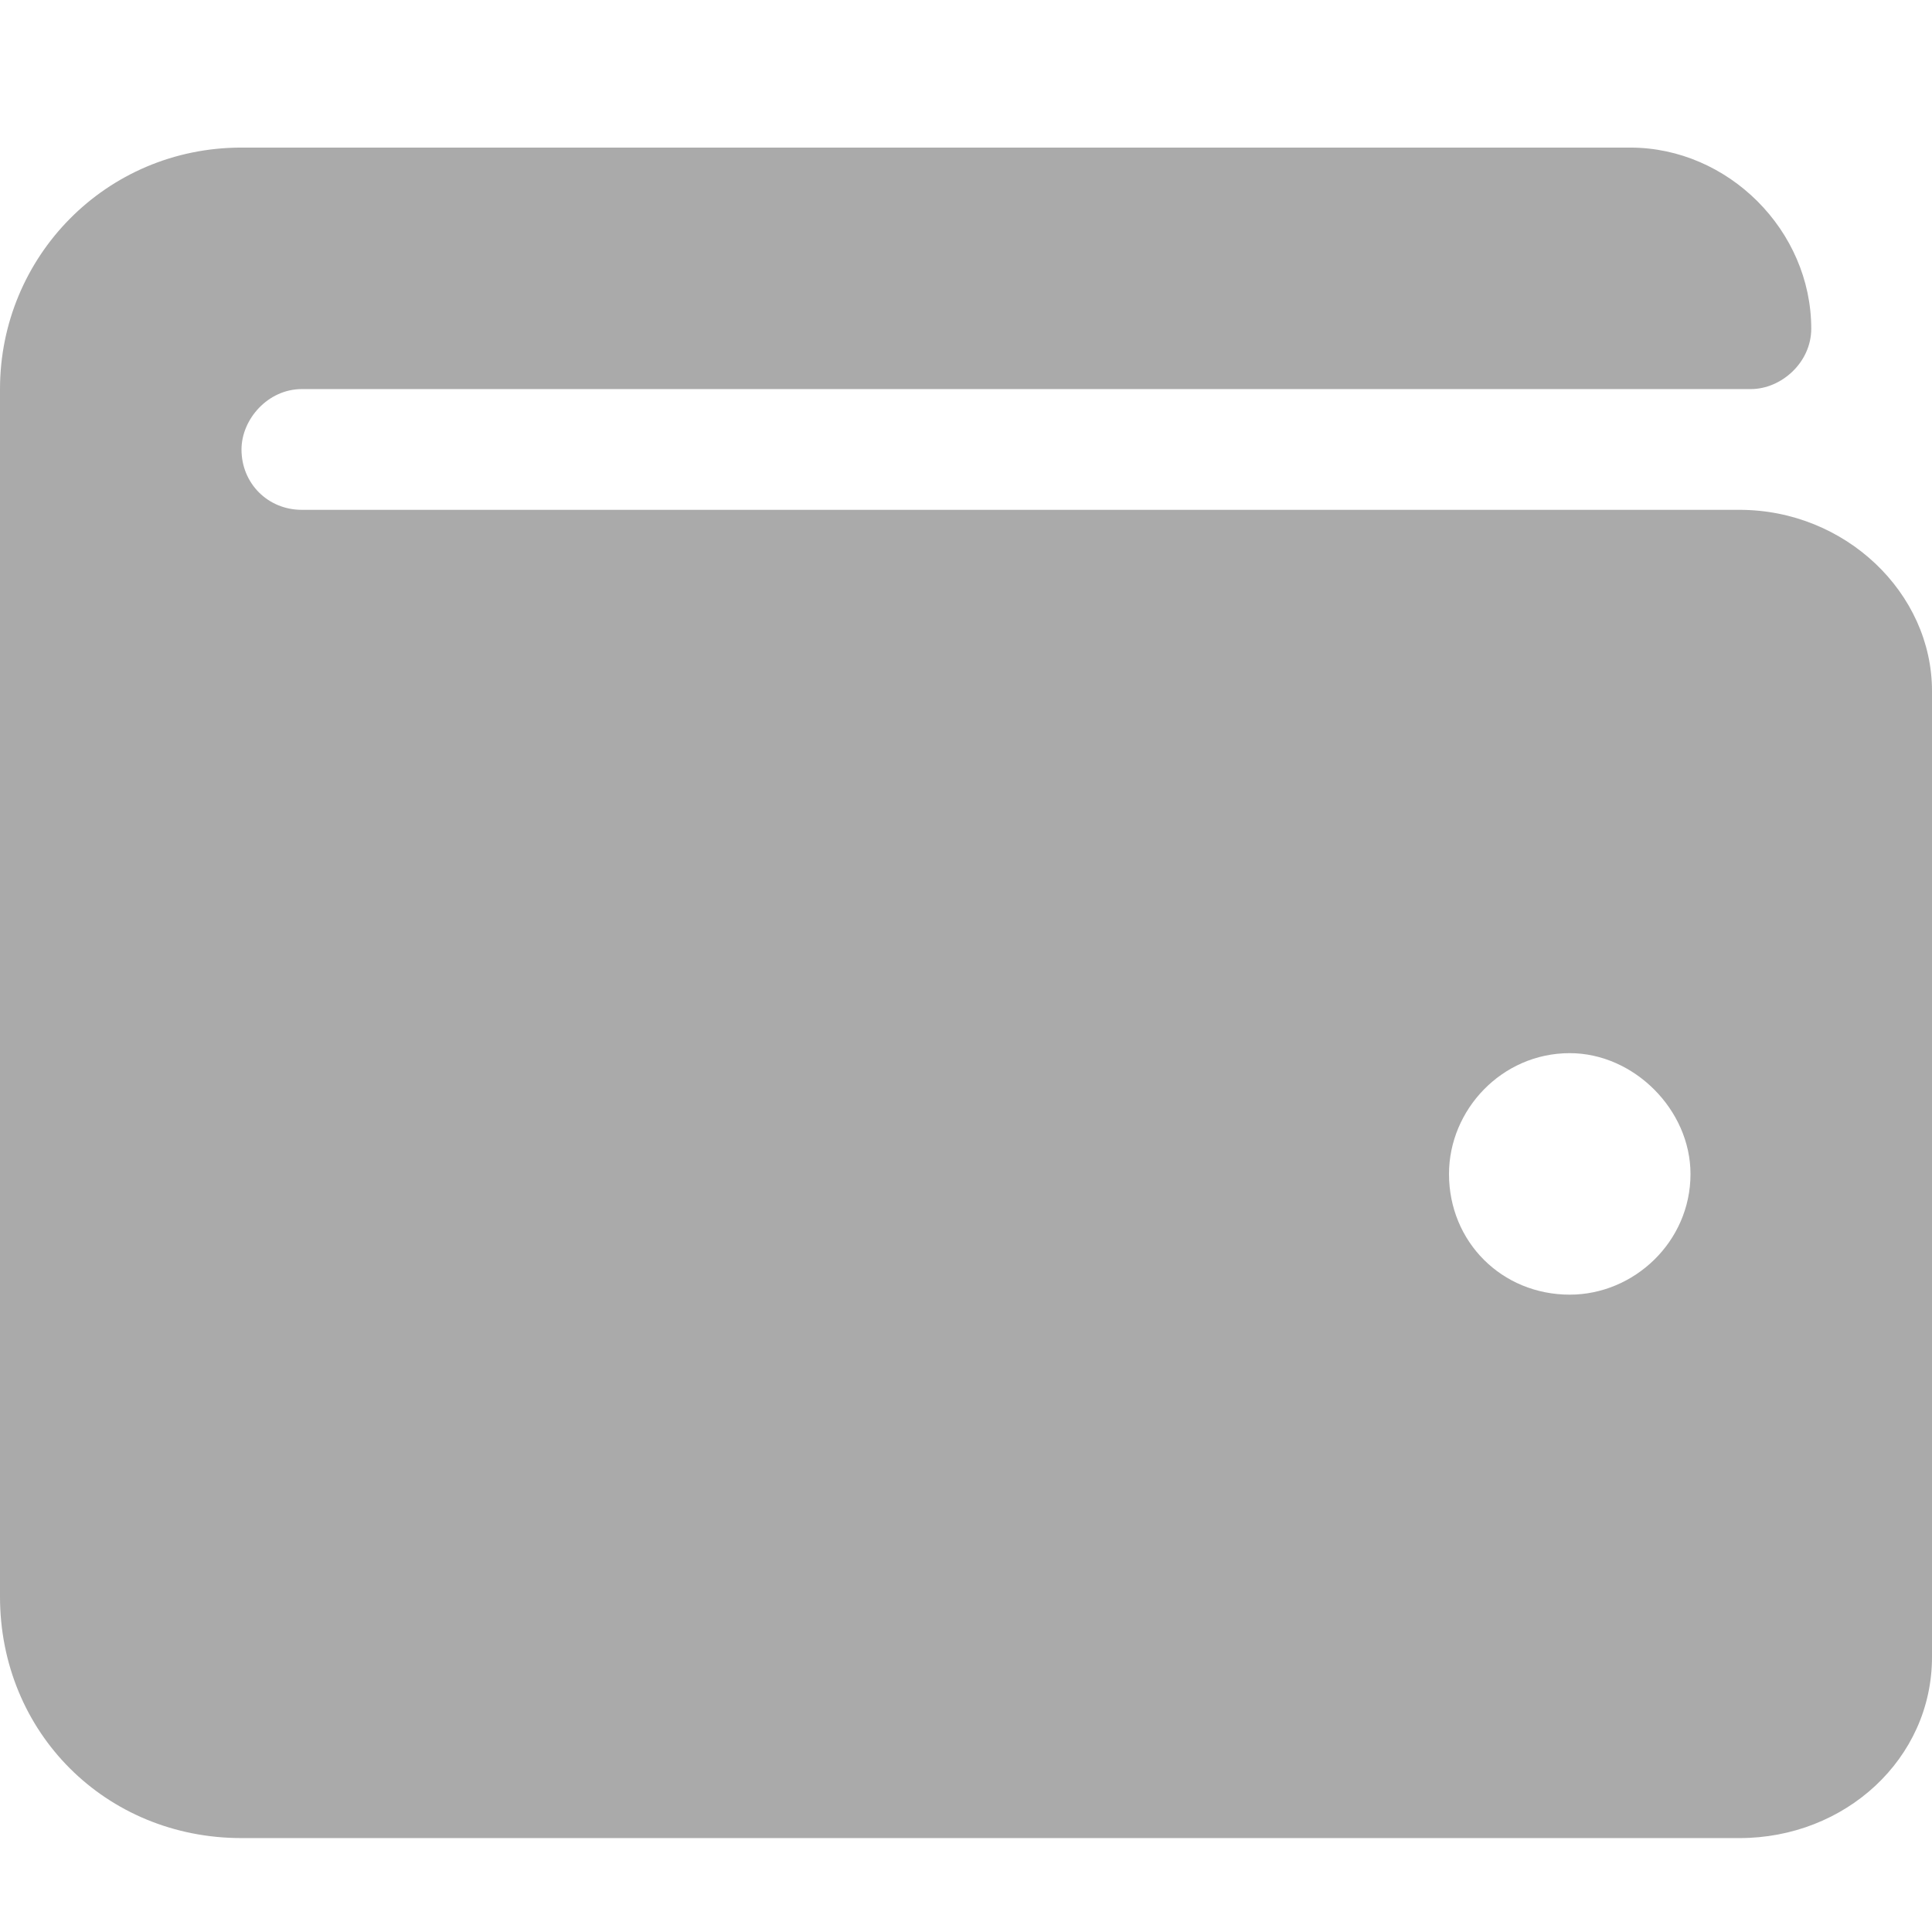 <svg width="18" height="18" viewBox="0 0 18 18" fill="none" xmlns="http://www.w3.org/2000/svg">
<path d="M16.207 4.75H2.812C2.496 4.75 2.25 4.504 2.25 4.188C2.25 3.906 2.496 3.625 2.812 3.625H16.312C16.594 3.625 16.875 3.379 16.875 3.062C16.875 2.148 16.102 1.375 15.188 1.375H2.25C0.984 1.375 0 2.395 0 3.625V14.875C0 16.141 0.984 17.125 2.25 17.125H16.207C17.191 17.125 18 16.387 18 15.438V6.438C18 5.523 17.191 4.75 16.207 4.75ZM14.625 12.062C13.992 12.062 13.5 11.57 13.5 10.938C13.5 10.34 13.992 9.812 14.625 9.812C15.223 9.812 15.75 10.34 15.75 10.938C15.75 11.57 15.223 12.062 14.625 12.062Z" fill="#AAAAAA"/>
</svg>
